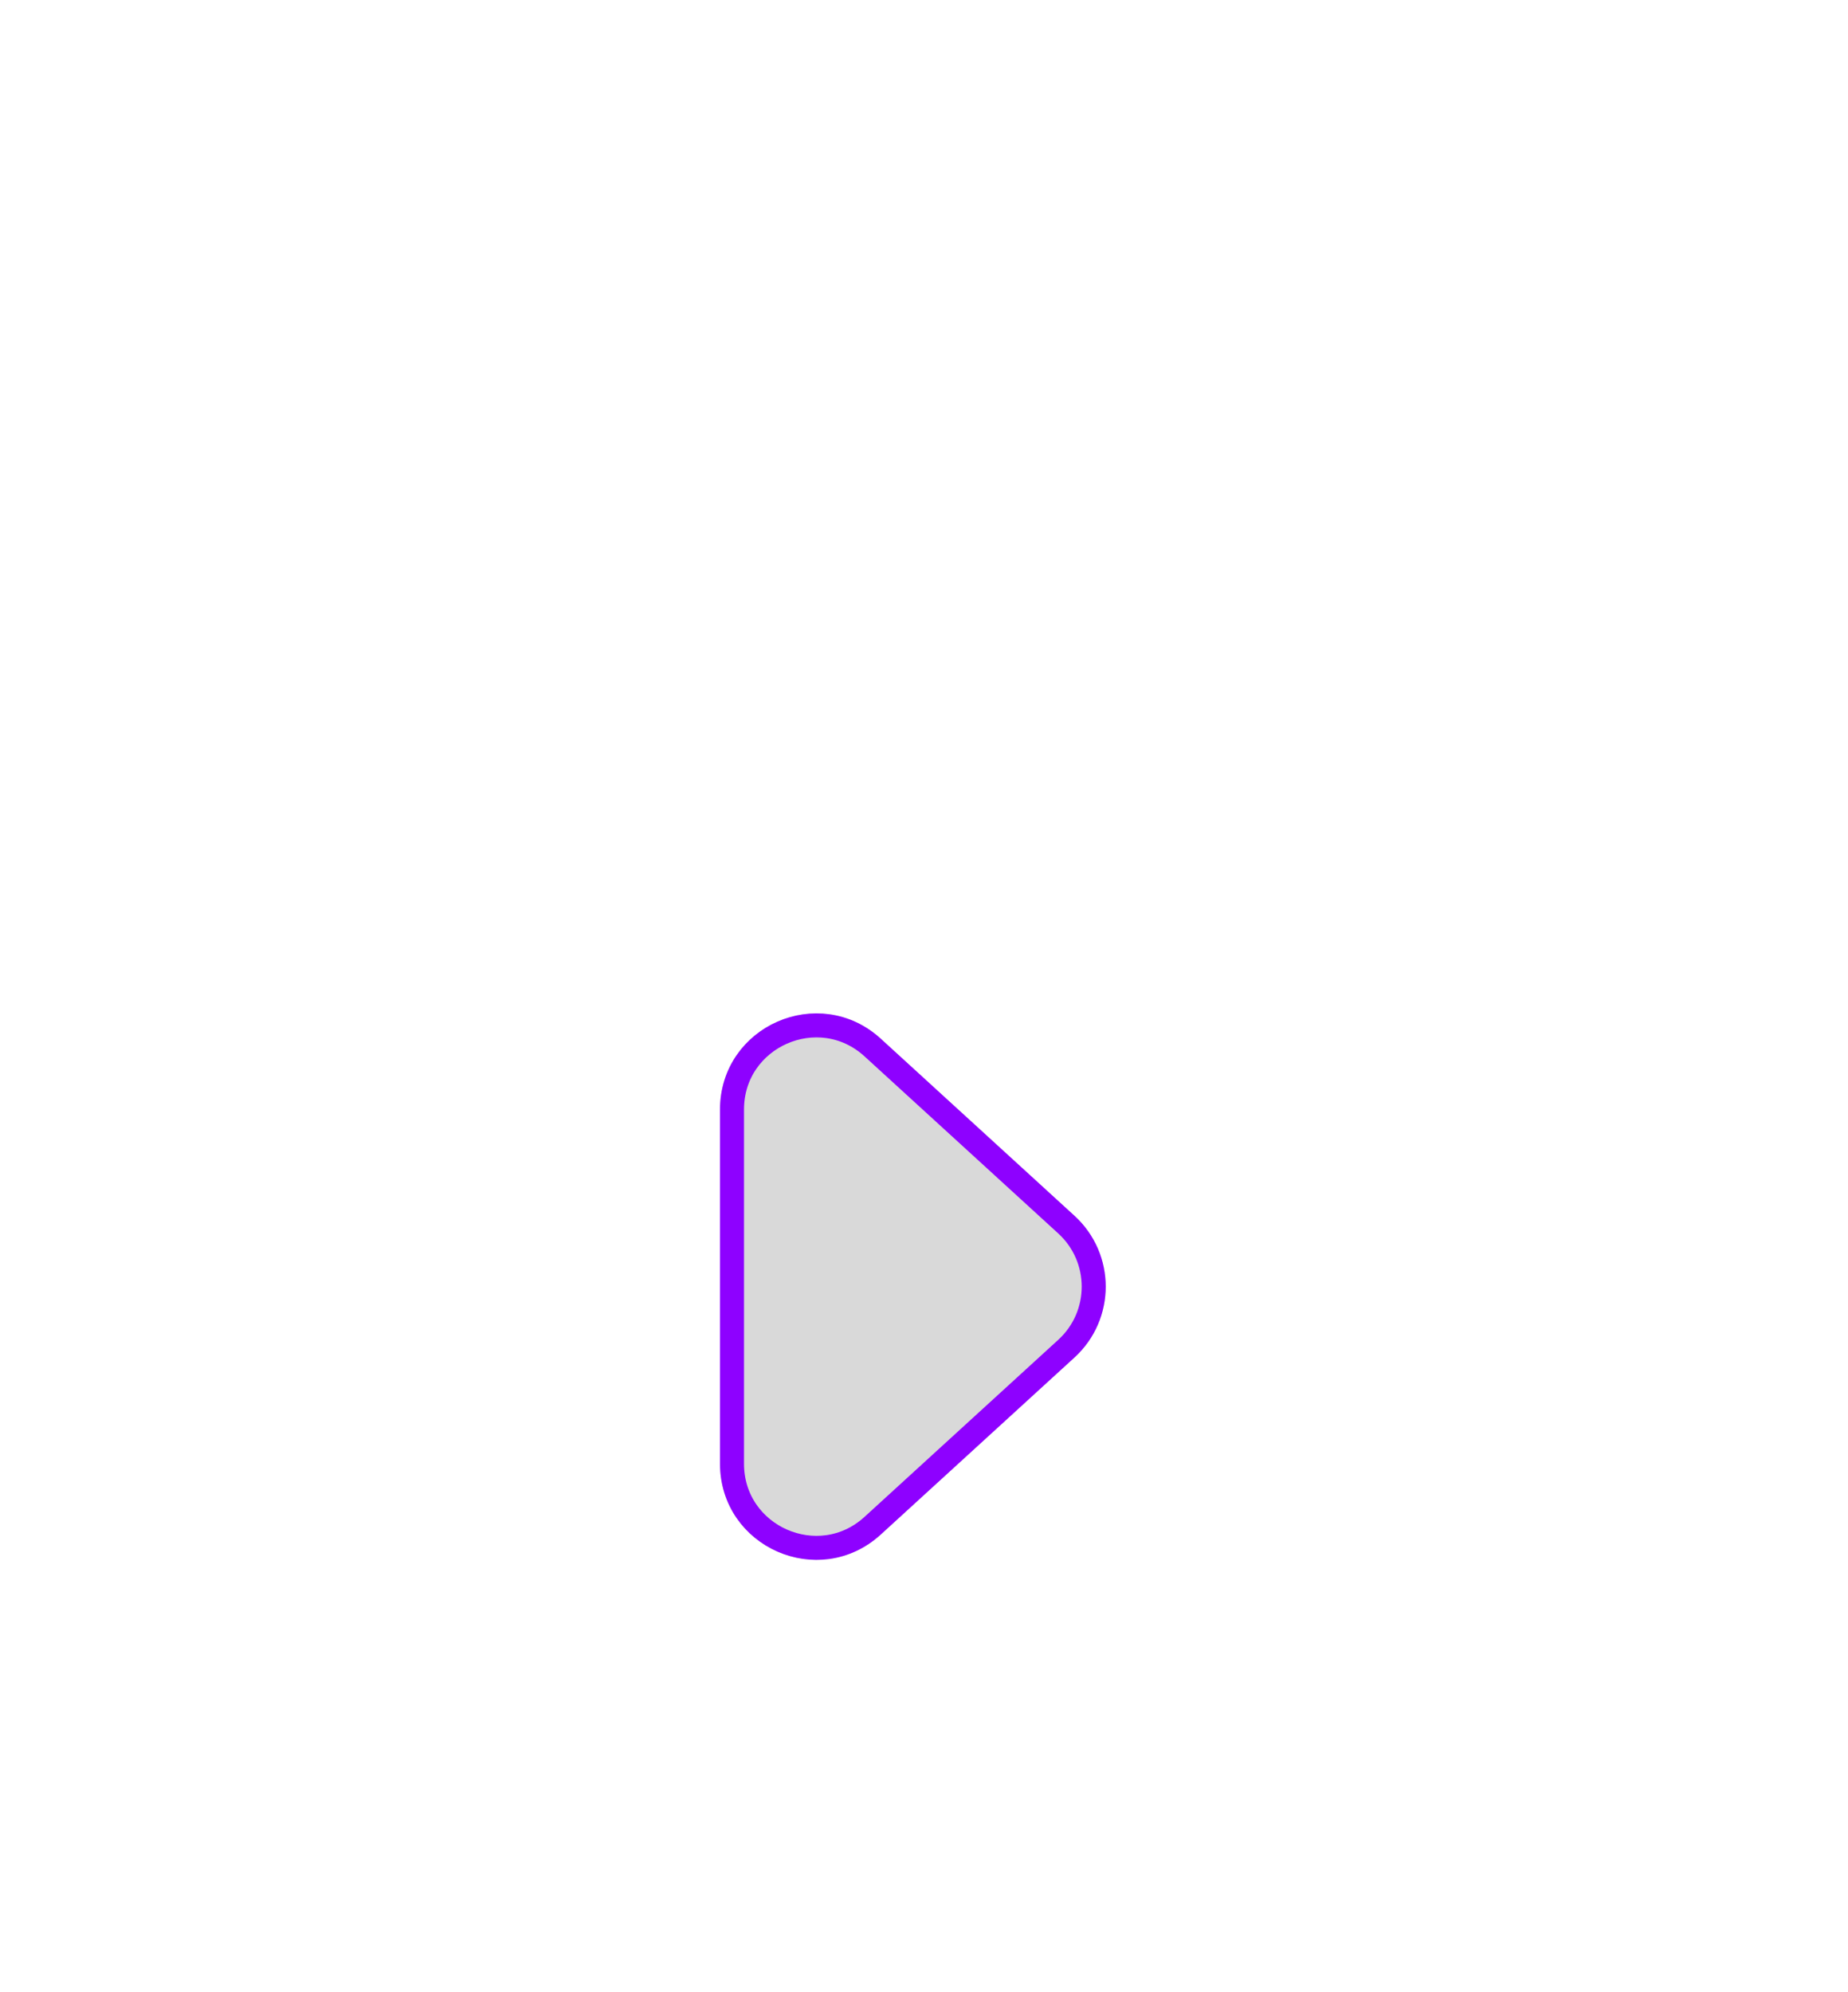 <svg width="77" height="83" viewBox="0 0 77 83" fill="none" xmlns="http://www.w3.org/2000/svg">
<g filter="url(#filter0_ddii_744_150)">
<path d="M42.77 36.661C44.505 38.247 44.505 40.98 42.77 42.566L34.699 49.944C32.132 52.291 28 50.47 28 46.992V32.235C28 28.757 32.132 26.936 34.699 29.282L42.77 36.661Z" fill="#D9D9D9"/>
<path d="M42.433 37.03C43.951 38.418 43.951 40.809 42.433 42.197L34.361 49.575C32.115 51.628 28.5 50.035 28.5 46.992V32.235C28.5 29.192 32.115 27.598 34.361 29.651L42.433 37.03Z" stroke="#8E01FF"/>
</g>
<defs>
<filter id="filter0_ddii_744_150" x="0" y="0.227" width="76.072" height="82.773" filterUnits="userSpaceOnUse" color-interpolation-filters="sRGB">
<feFlood flood-opacity="0" result="BackgroundImageFix"/>
<feColorMatrix in="SourceAlpha" type="matrix" values="0 0 0 0 0 0 0 0 0 0 0 0 0 0 0 0 0 0 127 0" result="hardAlpha"/>
<feOffset dy="4"/>
<feGaussianBlur stdDeviation="2"/>
<feComposite in2="hardAlpha" operator="out"/>
<feColorMatrix type="matrix" values="0 0 0 0 0 0 0 0 0 0 0 0 0 0 0 0 0 0 0.25 0"/>
<feBlend mode="normal" in2="BackgroundImageFix" result="effect1_dropShadow_744_150"/>
<feColorMatrix in="SourceAlpha" type="matrix" values="0 0 0 0 0 0 0 0 0 0 0 0 0 0 0 0 0 0 127 0" result="hardAlpha"/>
<feOffset dx="2" dy="2"/>
<feGaussianBlur stdDeviation="15"/>
<feColorMatrix type="matrix" values="0 0 0 0 0.785 0 0 0 0 0.388 0 0 0 0 1 0 0 0 1 0"/>
<feBlend mode="normal" in2="effect1_dropShadow_744_150" result="effect2_dropShadow_744_150"/>
<feBlend mode="normal" in="SourceGraphic" in2="effect2_dropShadow_744_150" result="shape"/>
<feColorMatrix in="SourceAlpha" type="matrix" values="0 0 0 0 0 0 0 0 0 0 0 0 0 0 0 0 0 0 127 0" result="hardAlpha"/>
<feOffset dy="4"/>
<feGaussianBlur stdDeviation="1.5"/>
<feComposite in2="hardAlpha" operator="arithmetic" k2="-1" k3="1"/>
<feColorMatrix type="matrix" values="0 0 0 0 0 0 0 0 0 0 0 0 0 0 0 0 0 0 0.25 0"/>
<feBlend mode="normal" in2="shape" result="effect3_innerShadow_744_150"/>
<feColorMatrix in="SourceAlpha" type="matrix" values="0 0 0 0 0 0 0 0 0 0 0 0 0 0 0 0 0 0 127 0" result="hardAlpha"/>
<feOffset dy="4"/>
<feGaussianBlur stdDeviation="15.95"/>
<feComposite in2="hardAlpha" operator="arithmetic" k2="-1" k3="1"/>
<feColorMatrix type="matrix" values="0 0 0 0 0.557 0 0 0 0 0.004 0 0 0 0 1 0 0 0 0.43 0"/>
<feBlend mode="normal" in2="effect3_innerShadow_744_150" result="effect4_innerShadow_744_150"/>
</filter>
</defs>
</svg>
